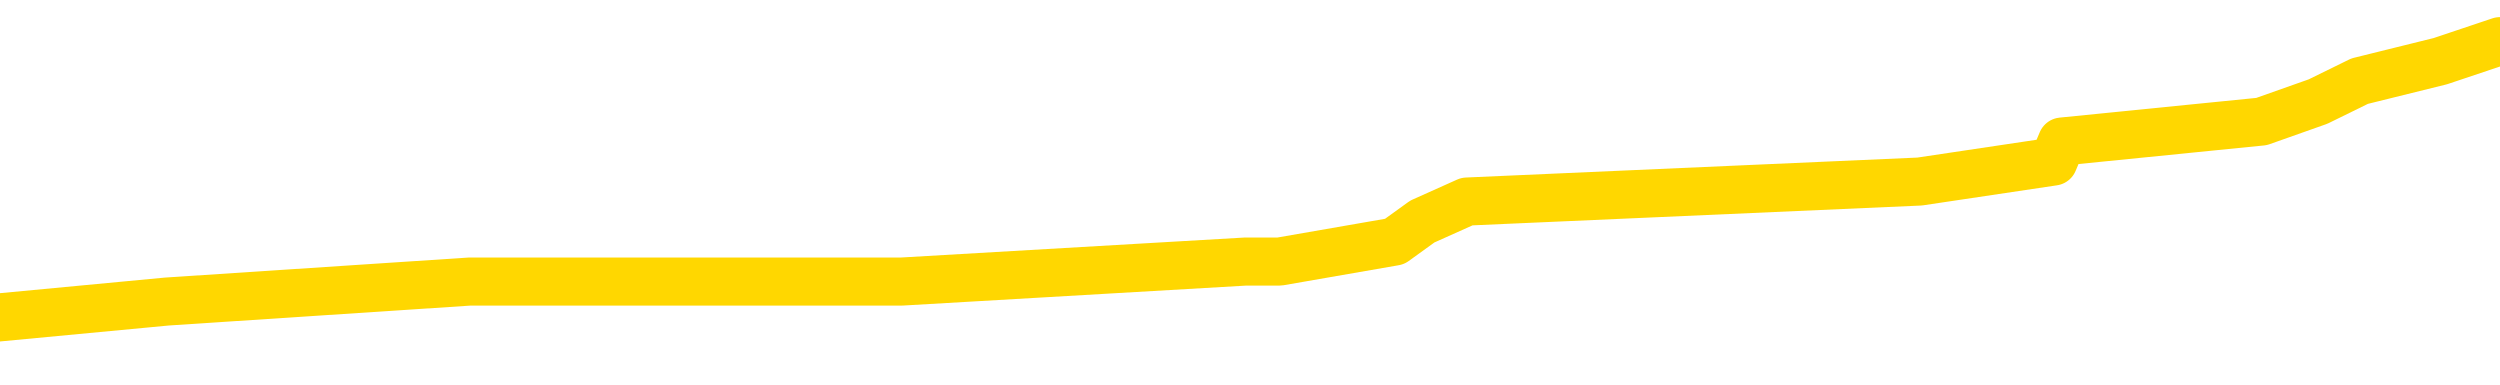 <svg xmlns="http://www.w3.org/2000/svg" version="1.1" viewBox="0 0 6500 1000">
	<path fill="none" stroke="gold" stroke-width="125" stroke-linecap="round" stroke-linejoin="round" d="M0 114014  L-663673 114014 L-663489 113961 L-662999 113857 L-662705 113805 L-662394 113701 L-662160 113649 L-662106 113545 L-662047 113441 L-661894 113389 L-661853 113284 L-661721 113232 L-661428 113180 L-660887 113180 L-660277 113128 L-660229 113128 L-659589 113076 L-659556 113076 L-659030 113076 L-658898 113024 L-658507 112920 L-658179 112816 L-658062 112711 L-657851 112607 L-657134 112607 L-656564 112555 L-656457 112555 L-656282 112503 L-656061 112399 L-655659 112347 L-655634 112243 L-654706 112139 L-654618 112034 L-654536 111930 L-654466 111826 L-654169 111774 L-654017 111670 L-652126 111722 L-652026 111722 L-651763 111722 L-651470 111774 L-651328 111670 L-651079 111670 L-651044 111618 L-650885 111566 L-650422 111461 L-650169 111409 L-649957 111305 L-649705 111253 L-649356 111201 L-648429 111097 L-648335 110993 L-647925 110941 L-646754 110836 L-645565 110784 L-645473 110680 L-645445 110576 L-645179 110472 L-644880 110368 L-644751 110264 L-644714 110159 L-643899 110159 L-643515 110211 L-642455 110264 L-642394 110264 L-642128 111305 L-641657 112295 L-641465 113284 L-641201 114274 L-640864 114222 L-640729 114170 L-640273 114118 L-639530 114066 L-639512 114014 L-639347 113909 L-639279 113909 L-638763 113857 L-637734 113857 L-637538 113805 L-637049 113753 L-636687 113701 L-636279 113701 L-635893 113753 L-634190 113753 L-634092 113753 L-634020 113753 L-633958 113753 L-633774 113701 L-633438 113701 L-632797 113649 L-632720 113597 L-632659 113597 L-632472 113545 L-632393 113545 L-632216 113493 L-632196 113441 L-631966 113441 L-631579 113389 L-630690 113389 L-630651 113336 L-630562 113284 L-630535 113180 L-629527 113128 L-629377 113024 L-629353 112972 L-629220 112920 L-629180 112868 L-627922 112816 L-627864 112816 L-627324 112764 L-627272 112764 L-627225 112764 L-626830 112711 L-626691 112659 L-626491 112607 L-626344 112607 L-626179 112607 L-625903 112659 L-625544 112659 L-624991 112607 L-624347 112555 L-624088 112451 L-623934 112399 L-623533 112347 L-623493 112295 L-623372 112243 L-623311 112295 L-623297 112295 L-623203 112295 L-622910 112243 L-622758 112034 L-622428 111930 L-622350 111826 L-622274 111774 L-622048 111618 L-621981 111514 L-621753 111409 L-621701 111305 L-621536 111253 L-620530 111201 L-620347 111149 L-619796 111097 L-619403 110993 L-619006 110941 L-618156 110836 L-618077 110784 L-617498 110732 L-617057 110732 L-616816 110680 L-616659 110680 L-616258 110576 L-616237 110576 L-615793 110524 L-615387 110472 L-615251 110368 L-615076 110264 L-614940 110159 L-614689 110055 L-613690 110003 L-613607 109951 L-613472 109899 L-613433 109847 L-612543 109795 L-612328 109743 L-611885 109691 L-611767 109639 L-611710 109586 L-611034 109586 L-610934 109534 L-610905 109534 L-609563 109482 L-609157 109430 L-609118 109378 L-608190 109326 L-608091 109274 L-607958 109222 L-607554 109170 L-607528 109118 L-607435 109066 L-607219 109014 L-606808 108909 L-605654 108805 L-605362 108701 L-605334 108597 L-604726 108545 L-604476 108441 L-604456 108389 L-603526 108336 L-603475 108232 L-603353 108180 L-603335 108076 L-603179 108024 L-603004 107920 L-602867 107868 L-602811 107816 L-602703 107764 L-602618 107711 L-602385 107659 L-602310 107607 L-602001 107555 L-601883 107503 L-601714 107451 L-601622 107399 L-601520 107399 L-601496 107347 L-601419 107347 L-601321 107243 L-600955 107191 L-600850 107139 L-600346 107086 L-599895 107034 L-599856 106982 L-599832 106930 L-599792 106878 L-599663 106826 L-599562 106774 L-599121 106722 L-598838 106670 L-598246 106618 L-598116 106566 L-597841 106461 L-597689 106409 L-597535 106357 L-597450 106253 L-597372 106201 L-597186 106149 L-597136 106149 L-597108 106097 L-597029 106045 L-597006 105993 L-596722 105889 L-596119 105784 L-595123 105732 L-594825 105680 L-594091 105628 L-593847 105576 L-593757 105524 L-593179 105472 L-592481 105420 L-591729 105368 L-591410 105316 L-591028 105211 L-590950 105159 L-590316 105107 L-590130 105055 L-590043 105055 L-589913 105055 L-589600 105003 L-589551 104951 L-589409 104899 L-589387 104847 L-588420 104795 L-587874 104743 L-587396 104743 L-587335 104743 L-587011 104743 L-586990 104691 L-586927 104691 L-586717 104639 L-586640 104586 L-586586 104534 L-586563 104482 L-586524 104430 L-586508 104378 L-585751 104326 L-585735 104274 L-584935 104222 L-584783 104170 L-583877 104118 L-583371 104066 L-583142 103961 L-583101 103961 L-582985 103909 L-582809 103857 L-582055 103909 L-581920 103857 L-581756 103805 L-581438 103753 L-581261 103649 L-580239 103545 L-580216 103441 L-579965 103389 L-579752 103284 L-579118 103232 L-578880 103128 L-578847 103024 L-578669 102920 L-578589 102816 L-578499 102764 L-578435 102659 L-577995 102555 L-577971 102503 L-577430 102451 L-577174 102399 L-576680 102347 L-575802 102295 L-575766 102243 L-575713 102191 L-575672 102139 L-575555 102086 L-575278 102034 L-575071 101930 L-574874 101826 L-574851 101722 L-574800 101618 L-574761 101566 L-574683 101514 L-574086 101409 L-574026 101357 L-573922 101305 L-573768 101253 L-573136 101201 L-572455 101149 L-572152 101045 L-571806 100993 L-571608 100941 L-571560 100836 L-571239 100784 L-570612 100732 L-570465 100680 L-570429 100628 L-570371 100576 L-570294 100472 L-570053 100472 L-569965 100420 L-569871 100368 L-569577 100316 L-569443 100264 L-569383 100211 L-569346 100107 L-569073 100107 L-568067 100055 L-567892 100003 L-567841 100003 L-567549 99951 L-567356 99847 L-567023 99795 L-566516 99743 L-565954 99639 L-565940 99534 L-565923 99482 L-565822 99378 L-565708 99274 L-565669 99170 L-565631 99118 L-565565 99118 L-565537 99066 L-565398 99118 L-565106 99118 L-565056 99118 L-564950 99118 L-564686 99066 L-564221 99014 L-564076 99014 L-564022 98909 L-563965 98857 L-563774 98805 L-563408 98753 L-563194 98753 L-562999 98753 L-562941 98753 L-562882 98649 L-562728 98597 L-562459 98545 L-562029 98805 L-562014 98805 L-561937 98753 L-561872 98701 L-561743 98336 L-561719 98284 L-561435 98232 L-561388 98180 L-561333 98128 L-560871 98076 L-560832 98076 L-560791 98024 L-560601 97972 L-560120 97920 L-559633 97868 L-559617 97816 L-559579 97764 L-559322 97711 L-559245 97607 L-559015 97555 L-558999 97451 L-558705 97347 L-558262 97295 L-557816 97243 L-557311 97191 L-557157 97139 L-556871 97086 L-556830 96982 L-556499 96930 L-556277 96878 L-555760 96774 L-555685 96722 L-555437 96618 L-555242 96514 L-555183 96461 L-554406 96409 L-554332 96409 L-554101 96357 L-554085 96357 L-554023 96305 L-553827 96253 L-553363 96253 L-553340 96201 L-553210 96201 L-551909 96201 L-551893 96201 L-551816 96149 L-551722 96149 L-551505 96149 L-551353 96097 L-551174 96149 L-551120 96201 L-550833 96253 L-550794 96253 L-550424 96253 L-549984 96253 L-549801 96253 L-549480 96201 L-549185 96201 L-548739 96097 L-548667 96045 L-548204 95941 L-547767 95889 L-547585 95836 L-546131 95732 L-545999 95680 L-545541 95576 L-545315 95524 L-544929 95420 L-544412 95316 L-543458 95211 L-542664 95107 L-541990 95055 L-541564 94951 L-541253 94899 L-541023 94743 L-540340 94586 L-540327 94430 L-540117 94222 L-540095 94170 L-539920 94066 L-538970 94014 L-538702 93909 L-537887 93857 L-537576 93753 L-537539 93701 L-537482 93597 L-536865 93545 L-536227 93441 L-534601 93389 L-533927 93336 L-533285 93336 L-533207 93336 L-533151 93336 L-533115 93336 L-533087 93284 L-532975 93180 L-532957 93128 L-532934 93076 L-532781 93024 L-532727 92920 L-532650 92868 L-532530 92816 L-532433 92764 L-532315 92711 L-532046 92607 L-531776 92555 L-531759 92451 L-531559 92399 L-531412 92295 L-531185 92243 L-531051 92191 L-530742 92139 L-530682 92086 L-530329 91982 L-529980 91930 L-529880 91878 L-529815 91774 L-529755 91722 L-529371 91618 L-528990 91566 L-528886 91514 L-528626 91461 L-528354 91357 L-528195 91305 L-528163 91253 L-528101 91201 L-527959 91149 L-527776 91097 L-527731 91045 L-527443 91045 L-527427 90993 L-527194 90993 L-527133 90941 L-527094 90941 L-526515 90889 L-526381 90836 L-526358 90628 L-526339 90264 L-526322 89847 L-526306 89430 L-526282 89014 L-526265 88701 L-526244 88336 L-526227 87972 L-526204 87764 L-526187 87555 L-526166 87399 L-526149 87295 L-526100 87139 L-526028 86982 L-525993 86722 L-525969 86514 L-525934 86305 L-525892 86097 L-525855 85993 L-525840 85784 L-525815 85628 L-525778 85524 L-525761 85368 L-525738 85264 L-525721 85159 L-525702 85055 L-525686 84951 L-525657 84795 L-525631 84639 L-525585 84586 L-525569 84482 L-525527 84430 L-525479 84326 L-525408 84222 L-525393 84118 L-525377 84014 L-525315 83961 L-525276 83909 L-525236 83857 L-525070 83805 L-525005 83753 L-524989 83701 L-524945 83597 L-524887 83545 L-524674 83493 L-524641 83441 L-524598 83389 L-524520 83336 L-523983 83284 L-523905 83232 L-523800 83128 L-523712 83076 L-523535 83024 L-523185 82972 L-523029 82920 L-522591 82868 L-522434 82816 L-522305 82764 L-521601 82659 L-521400 82607 L-520439 82503 L-519957 82451 L-519858 82451 L-519765 82399 L-519520 82347 L-519447 82295 L-519004 82191 L-518908 82139 L-518893 82086 L-518877 82034 L-518852 81982 L-518386 81930 L-518169 81878 L-518030 81826 L-517736 81774 L-517647 81722 L-517606 81670 L-517576 81618 L-517404 81566 L-517345 81514 L-517269 81461 L-517188 81409 L-517118 81409 L-516809 81357 L-516724 81305 L-516510 81253 L-516475 81201 L-515792 81149 L-515693 81097 L-515488 81045 L-515441 80993 L-515163 80941 L-515101 80889 L-515084 80784 L-515006 80732 L-514697 80628 L-514673 80576 L-514619 80472 L-514596 80420 L-514474 80368 L-514338 80264 L-514094 80211 L-513968 80211 L-513322 80159 L-513306 80159 L-513281 80159 L-513101 80055 L-513024 80003 L-512933 79951 L-512505 79899 L-512089 79847 L-511696 79743 L-511617 79691 L-511598 79639 L-511235 79586 L-510999 79534 L-510770 79482 L-510457 79430 L-510379 79378 L-510299 79274 L-510121 79170 L-510105 79118 L-509840 79014 L-509759 78961 L-509529 78909 L-509303 78857 L-508988 78857 L-508812 78805 L-508451 78805 L-508060 78753 L-507990 78649 L-507926 78597 L-507786 78493 L-507734 78441 L-507633 78336 L-507131 78284 L-506934 78232 L-506687 78180 L-506501 78128 L-506202 78076 L-506126 78024 L-505960 77920 L-505075 77868 L-505047 77764 L-504924 77659 L-504345 77607 L-504267 77555 L-503554 77555 L-503242 77555 L-503029 77555 L-503012 77555 L-502625 77555 L-502100 77451 L-501654 77399 L-501325 77347 L-501172 77295 L-500846 77295 L-500667 77243 L-500586 77243 L-500380 77139 L-500204 77086 L-499275 77034 L-498386 76982 L-498347 76930 L-498119 76930 L-497740 76878 L-496952 76826 L-496718 76774 L-496642 76722 L-496284 76670 L-495713 76566 L-495446 76514 L-495059 76461 L-494956 76461 L-494786 76461 L-494167 76461 L-493956 76461 L-493648 76461 L-493595 76409 L-493467 76357 L-493414 76305 L-493295 76253 L-492959 76149 L-492000 76097 L-491868 75993 L-491667 75941 L-491035 75889 L-490724 75836 L-490310 75784 L-490283 75732 L-490137 75680 L-489717 75628 L-488385 75628 L-488338 75576 L-488209 75472 L-488192 75420 L-487614 75316 L-487409 75264 L-487379 75211 L-487338 75159 L-487281 75107 L-487243 75055 L-487165 75003 L-487022 74951 L-486568 74899 L-486450 74847 L-486164 74795 L-485792 74743 L-485695 74691 L-485369 74639 L-485014 74586 L-484844 74534 L-484797 74482 L-484688 74430 L-484599 74378 L-484571 74326 L-484495 74222 L-484191 74170 L-484157 74066 L-484086 74014 L-483718 73961 L-483382 73909 L-483301 73909 L-483082 73857 L-482910 73805 L-482883 73753 L-482385 73701 L-481836 73597 L-480956 73545 L-480857 73441 L-480780 73389 L-480506 73336 L-480259 73232 L-480185 73180 L-480123 73076 L-480004 73024 L-479962 72972 L-479852 72920 L-479775 72816 L-479074 72764 L-478829 72711 L-478789 72659 L-478633 72607 L-478033 72607 L-477807 72607 L-477715 72607 L-477239 72607 L-476642 72503 L-476122 72451 L-476101 72399 L-475956 72347 L-475636 72347 L-475094 72347 L-474862 72347 L-474692 72347 L-474205 72295 L-473978 72243 L-473893 72191 L-473546 72139 L-473220 72139 L-472697 72086 L-472370 72034 L-471770 71982 L-471572 71878 L-471520 71826 L-471479 71774 L-471198 71722 L-470514 71618 L-470204 71566 L-470179 71461 L-469987 71409 L-469765 71357 L-469679 71305 L-469015 71201 L-468991 71149 L-468769 71045 L-468439 70993 L-468087 70889 L-467882 70836 L-467650 70732 L-467392 70680 L-467202 70576 L-467155 70524 L-466928 70472 L-466893 70420 L-466737 70368 L-466522 70316 L-466349 70264 L-466258 70211 L-465981 70159 L-465737 70107 L-465422 70055 L-464995 70055 L-464958 70055 L-464475 70055 L-464241 70055 L-464029 70003 L-463803 69951 L-463253 69951 L-463006 69899 L-462172 69899 L-462116 69847 L-462095 69795 L-461937 69743 L-461475 69691 L-461435 69639 L-461095 69534 L-460961 69482 L-460739 69430 L-460166 69378 L-459695 69326 L-459500 69274 L-459307 69222 L-459118 69170 L-459016 69118 L-458648 69066 L-458601 69014 L-458520 68961 L-457226 68909 L-457178 68857 L-456910 68857 L-456765 68857 L-456214 68857 L-456097 68805 L-456015 68753 L-455656 68701 L-455432 68649 L-455151 68597 L-454822 68493 L-454314 68441 L-454201 68389 L-454123 68336 L-453958 68284 L-453664 68284 L-453195 68284 L-452999 68336 L-452948 68336 L-452298 68284 L-452177 68232 L-451722 68232 L-451687 68180 L-451218 68128 L-451108 68076 L-451091 68024 L-450875 68024 L-450694 67972 L-450163 67972 L-449133 67972 L-448934 67920 L-448475 67868 L-447527 67764 L-447428 67711 L-447074 67607 L-447014 67555 L-446999 67503 L-446964 67451 L-446595 67399 L-446475 67347 L-446233 67295 L-446069 67243 L-445881 67191 L-445761 67139 L-444690 67034 L-443832 66982 L-443620 66878 L-443522 66826 L-443348 66722 L-443015 66670 L-442943 66618 L-442886 66566 L-442710 66566 L-442321 66514 L-442086 66461 L-441975 66409 L-441858 66357 L-440877 66305 L-440851 66253 L-440257 66149 L-440225 66149 L-440076 66097 L-439792 66045 L-438880 66045 L-437934 66045 L-437781 65993 L-437678 65993 L-437546 65941 L-437403 65889 L-437377 65836 L-437263 65784 L-437044 65732 L-436363 65680 L-436234 65628 L-435930 65576 L-435691 65472 L-435358 65420 L-434719 65368 L-434377 65264 L-434315 65211 L-434159 65211 L-433238 65211 L-432767 65211 L-432724 65211 L-432711 65159 L-432670 65107 L-432648 65055 L-432621 65003 L-432477 64951 L-432054 64899 L-431719 64899 L-431528 64847 L-431099 64847 L-430911 64795 L-430522 64691 L-429988 64639 L-429615 64586 L-429594 64586 L-429344 64534 L-429226 64482 L-429150 64430 L-429014 64378 L-428975 64326 L-428895 64274 L-428500 64222 L-428005 64170 L-427893 64066 L-427720 64014 L-427411 63961 L-426964 63909 L-426641 63857 L-426498 63753 L-426071 63649 L-425918 63545 L-425863 63441 L-425049 63389 L-425029 63336 L-424657 63284 L-424601 63284 L-423472 63232 L-423404 63232 L-422845 63180 L-422651 63128 L-422514 63076 L-422281 63024 L-421934 62972 L-421899 62868 L-421864 62816 L-421796 62711 L-421447 62659 L-421275 62607 L-420790 62555 L-420774 62503 L-420448 62451 L-420291 62399 L-419150 62295 L-419125 62243 L-418934 62139 L-418740 62086 L-418490 62034 L-418473 61982 L-417452 61930 L-417155 61878 L-417079 61826 L-416943 61722 L-416767 61670 L-416191 61566 L-415975 61514 L-415911 61461 L-415781 61409 L-415744 61305 L-415221 61253 L-415083 81774 L-415068 81774 L-415045 81774 L-415025 81774 L-414798 61201 L-414022 61201 L-413981 61201 L-413613 61201 L-413534 61149 L-413482 61097 L-412809 61045 L-412067 60993 L-411642 60993 L-411194 60941 L-410133 60889 L-409821 60784 L-409411 60784 L-409339 60732 L-408815 60732 L-408720 60732 L-408702 60732 L-408257 60680 L-408072 60576 L-407292 60472 L-406619 60420 L-406207 60264 L-405975 60159 L-405835 60107 L-405753 60003 L-405733 59951 L-405657 59951 L-405529 59899 L-405212 59951 L-404987 59951 L-404662 59899 L-404600 59899 L-404230 59899 L-404197 59899 L-403989 59899 L-403321 59899 L-403244 59899 L-403086 59795 L-402975 59795 L-402649 59743 L-402494 59691 L-402153 59691 L-402096 59586 L-401758 59482 L-401554 59430 L-401501 59326 L-400125 59274 L-399995 59222 L-399562 59170 L-399241 59118 L-398413 59014 L-398290 58961 L-397559 58857 L-397403 58753 L-397363 58701 L-397309 58649 L-397286 58597 L-397172 58545 L-396875 58493 L-396585 58441 L-396531 58389 L-396410 58336 L-396380 58284 L-396281 58232 L-395837 58232 L-395685 58180 L-394850 58180 L-394307 58128 L-393973 58128 L-393957 58076 L-393882 58024 L-393765 57972 L-393571 57920 L-393307 57868 L-392472 57816 L-392376 57764 L-391854 57711 L-391813 57659 L-391713 57607 L-390885 57607 L-390750 57555 L-390411 57555 L-389857 57503 L-389477 57451 L-389314 57399 L-389004 57347 L-388192 57295 L-387886 57243 L-387617 57243 L-387296 57243 L-386975 57295 L-386699 57295 L-385871 57191 L-385776 57139 L-385683 56982 L-385579 56826 L-385192 56670 L-384712 56566 L-384695 56514 L-384577 56461 L-384209 56357 L-384114 56305 L-383280 56201 L-383203 56149 L-382904 56097 L-382813 56045 L-382406 55941 L-382295 55836 L-381596 55784 L-381123 55732 L-381063 55680 L-380844 55576 L-380570 55524 L-380457 55472 L-379430 55420 L-379043 55368 L-379023 55316 L-378691 55264 L-378446 55211 L-378013 55159 L-377903 55107 L-377785 55055 L-377333 54951 L-376743 54899 L-376406 54847 L-374513 54795 L-374400 54691 L-374188 54639 L-372870 54586 L-372763 42868 L-372697 31305 L-372661 20628 L-372599 20628 L-372100 32243 L-371425 43701 L-371403 54274 L-371132 54170 L-370164 54170 L-369475 54118 L-369313 54066 L-368772 54014 L-368682 53961 L-367663 53909 L-366715 53805 L-366350 53857 L-366247 53909 L-365659 53909 L-365599 53909 L-365499 53857 L-365058 53753 L-364951 53701 L-364509 53649 L-363509 53493 L-363253 53336 L-363150 53180 L-363020 53076 L-362653 52972 L-362073 52868 L-362042 52816 L-361726 52764 L-359743 52711 L-359627 52659 L-359560 52659 L-359201 52607 L-357582 52555 L-357405 52555 L-357260 52555 L-356438 52607 L-356385 52659 L-356331 52659 L-355897 52659 L-354916 52711 L-354842 52711 L-353758 52659 L-353545 52659 L-352829 52555 L-352440 52503 L-352221 52399 L-351902 52295 L-351408 52191 L-351280 52139 L-351051 52034 L-350819 51930 L-350760 51878 L-350470 51826 L-350198 51722 L-349168 51670 L-347503 51618 L-347084 51566 L-346947 51514 L-346791 51514 L-346485 51461 L-346257 51357 L-346099 51305 L-345940 51201 L-345770 51097 L-345723 51045 L-345670 50993 L-345648 50993 L-345262 50941 L-345012 50941 L-344742 50941 L-344581 50941 L-344491 50941 L-342833 50941 L-342667 50993 L-342287 50941 L-341827 50941 L-341218 50836 L-340125 50784 L-339694 50732 L-339662 50680 L-339600 50628 L-339582 50576 L-337879 50524 L-337837 50472 L-337370 50420 L-337184 50368 L-337151 50264 L-336556 50211 L-336506 50159 L-336183 50107 L-336133 50055 L-335922 50003 L-335904 49951 L-335638 49847 L-335585 49795 L-335116 49743 L-334606 49639 L-334527 49639 L-334233 49586 L-334217 49534 L-334178 49482 L-334107 49430 L-333950 49378 L-333004 49378 L-332947 49378 L-332426 49378 L-332234 49326 L-332133 49326 L-331907 49274 L-331397 49274 L-331009 50680 L-330940 50680 L-330591 50628 L-330234 50576 L-329106 49066 L-329054 48961 L-328828 48909 L-328794 48857 L-328669 48753 L-328571 48753 L-328306 48753 L-327566 48805 L-326987 48805 L-326694 48805 L-325988 48805 L-325809 48753 L-325786 48753 L-325150 48701 L-324839 48649 L-324442 48649 L-324412 48597 L-324391 48545 L-324238 48493 L-323553 48493 L-323536 48493 L-323196 48493 L-322924 48441 L-322886 48389 L-322830 48284 L-322808 48232 L-322736 48180 L-322404 48128 L-322298 48076 L-322269 47972 L-322071 47920 L-321919 47868 L-321050 47816 L-320488 47711 L-320472 47711 L-320371 47659 L-320268 47711 L-320122 47711 L-320044 47711 L-320006 47659 L-319950 47607 L-319877 47555 L-319732 47503 L-319250 47503 L-318846 47451 L-317980 47503 L-317960 47503 L-317702 47503 L-317625 47503 L-317596 47451 L-317586 47347 L-317569 47295 L-317276 47243 L-317236 47191 L-317164 47139 L-317091 47086 L-316886 47034 L-316726 46878 L-316424 46722 L-316347 46514 L-316330 46357 L-316114 46253 L-315882 46253 L-315772 46305 L-315403 46357 L-315244 46357 L-315013 46357 L-314845 46357 L-314699 46305 L-314567 46253 L-313292 46149 L-312888 46045 L-312827 45993 L-312711 45889 L-312285 45836 L-312270 45732 L-312208 45680 L-311935 45576 L-311822 45524 L-311540 45420 L-311263 45368 L-310838 45264 L-310815 45211 L-310737 45159 L-310612 45107 L-310025 45055 L-309634 45003 L-309298 44951 L-308709 44899 L-308607 44899 L-308436 44847 L-308300 44847 L-307472 44795 L-306287 44743 L-306251 44691 L-306196 44691 L-305975 44639 L-305770 44639 L-305615 44639 L-305359 44586 L-305282 44534 L-304739 44482 L-304703 44430 L-304454 44378 L-304067 44326 L-303241 44274 L-302883 44222 L-302572 44222 L-302314 44170 L-302091 44118 L-301685 44066 L-301568 44014 L-301385 43961 L-301332 43961 L-301143 43909 L-300972 43857 L-300944 43805 L-300663 43753 L-300353 43701 L-300215 43649 L-299905 43597 L-299711 43597 L-299696 43545 L-298976 43545 L-298843 43441 L-298545 43389 L-298454 43336 L-297854 43336 L-297816 43284 L-297737 43232 L-297117 43180 L-296965 43076 L-296925 43024 L-296614 42972 L-296422 42920 L-296229 42816 L-296174 42711 L-295865 42659 L-295813 42607 L-295758 42659 L-295732 42659 L-295607 42659 L-294797 42607 L-294720 42555 L-294180 42503 L-293911 42451 L-293252 42399 L-292344 42347 L-292103 42295 L-291570 42243 L-291353 42191 L-290246 42243 L-290195 42243 L-289420 42243 L-288872 42191 L-288761 42139 L-288608 42034 L-288553 41982 L-288387 41930 L-288010 41878 L-287563 41826 L-287508 41774 L-287354 41722 L-286674 41670 L-286453 41618 L-285936 41566 L-285087 41461 L-285071 41409 L-283280 41357 L-282725 41305 L-282608 41253 L-281602 41201 L-281566 41149 L-281333 41149 L-281240 41149 L-281200 41149 L-280868 41097 L-280517 41045 L-280251 40941 L-279965 40889 L-279654 40784 L-279400 40680 L-279306 40628 L-278816 40576 L-278609 40524 L-278043 40472 L-277929 40524 L-277578 40472 L-277526 40472 L-277486 40472 L-276883 40368 L-276149 40264 L-275568 40159 L-275332 40055 L-274792 39899 L-274639 39795 L-274137 39743 L-273928 39639 L-273905 39639 L-273846 39586 L-272883 39586 L-272706 39534 L-272264 39482 L-272240 39378 L-272085 39326 L-272003 39326 L-271853 39378 L-271206 39378 L-271156 39326 L-270036 39274 L-269052 39222 L-268990 39170 L-268270 39118 L-267405 39066 L-267026 39014 L-266807 39014 L-266048 38961 L-265996 38909 L-265687 38805 L-264835 38805 L-264642 38753 L-264465 38701 L-264241 38701 L-264114 38649 L-263922 38649 L-263690 38597 L-263520 38649 L-263234 38597 L-262954 38597 L-262871 38545 L-262701 38493 L-262684 38389 L-262530 38336 L-262491 38284 L-261715 38232 L-261639 38232 L-261407 38128 L-260980 38076 L-260634 38024 L-260051 37972 L-259783 37972 L-259524 37972 L-259394 37868 L-259378 37816 L-259264 37764 L-259240 37711 L-259006 37659 L-258970 37607 L-257654 37607 L-257598 37555 L-256919 37451 L-256347 37451 L-256221 37451 L-256068 37451 L-255991 37451 L-255679 37347 L-255406 37295 L-255317 37191 L-255216 37191 L-254288 37139 L-254211 37139 L-253847 37139 L-253823 37086 L-253786 37034 L-253011 36930 L-252919 36878 L-252779 36826 L-252377 36774 L-252116 36774 L-251872 36826 L-251658 36774 L-251578 36774 L-251501 36774 L-251425 36774 L-251238 36826 L-251171 36826 L-250922 36826 L-250867 36774 L-250729 36722 L-250650 36618 L-250536 36566 L-250313 36514 L-250149 36461 L-250108 36409 L-249938 36357 L-249568 36305 L-249553 36253 L-249437 36201 L-248715 36149 L-248680 36097 L-248547 36097 L-248199 36045 L-247787 36045 L-247751 36045 L-247673 35993 L-247634 35941 L-247270 35889 L-247066 35836 L-247051 35784 L-246706 35732 L-246357 35732 L-246031 35732 L-245930 35680 L-245777 35680 L-245582 35628 L-245351 35628 L-245258 35628 L-245103 35628 L-245025 35628 L-244985 35576 L-244871 35524 L-244848 35472 L-244597 35472 L-244458 35368 L-243881 35211 L-243052 35107 L-242565 35003 L-242443 34951 L-242405 34899 L-242392 34847 L-242240 34743 L-242139 34639 L-241906 34586 L-241516 34482 L-241211 34430 L-241196 34378 L-241025 34326 L-240786 34222 L-240190 34222 L-239586 34170 L-239547 34170 L-239506 34170 L-239353 34118 L-239300 34066 L-239237 34014 L-239169 33961 L-239114 33857 L-239089 33805 L-239042 33753 L-238948 33649 L-238811 33597 L-238658 33545 L-238525 33493 L-238485 33493 L-238449 33441 L-238387 33389 L-238114 33284 L-237799 33232 L-237758 33128 L-237673 33076 L-237496 33024 L-237258 32972 L-236901 32920 L-236871 32868 L-236302 32816 L-236179 32764 L-235943 32711 L-235920 32711 L-235639 32659 L-235353 32659 L-235098 32659 L-234526 32607 L-234229 32555 L-234153 32503 L-233454 32451 L-233377 32399 L-233341 32347 L-233315 32295 L-233264 32191 L-233070 32139 L-232929 32034 L-232894 31982 L-232853 31930 L-232258 31878 L-232026 31826 L-231742 32191 L-231688 32503 L-231614 32868 L-231536 33180 L-231300 33076 L-231056 33024 L-230920 32972 L-230814 32920 L-230734 32868 L-230347 32764 L-230220 32711 L-230067 32659 L-230030 32607 L-229884 32555 L-229662 32503 L-229488 32451 L-229419 32399 L-228598 32295 L-228582 32295 L-228287 32243 L-227499 32191 L-227189 32191 L-227043 32139 L-226815 32086 L-226614 31982 L-225677 31930 L-225641 31878 L-225618 31826 L-225577 31722 L-225309 31670 L-224712 31618 L-224648 31566 L-224613 31514 L-224596 31461 L-223901 31461 L-223700 31461 L-223668 31461 L-223334 31461 L-223227 31409 L-222602 31305 L-222098 31253 L-222060 31149 L-221618 31149 L-221522 31097 L-221363 31097 L-221050 31097 L-221038 31097 L-220598 31149 L-220116 31201 L-219986 31201 L-219666 31201 L-219598 31149 L-219294 31149 L-219118 31097 L-218924 31045 L-218682 30941 L-218484 30836 L-218458 30732 L-217880 30680 L-217810 30628 L-217401 30576 L-217346 30524 L-217300 30472 L-216936 30420 L-216790 30368 L-216585 30316 L-216488 30316 L-216333 30264 L-216272 30211 L-216124 30107 L-216023 30055 L-215467 30055 L-215444 30159 L-215272 30211 L-214730 30264 L-214669 30264 L-214616 30159 L-214587 30055 L-214516 30003 L-214499 29899 L-214436 29847 L-214399 29743 L-214245 29691 L-213919 29639 L-213353 29586 L-213338 29534 L-213276 29430 L-213175 29326 L-213129 29326 L-212886 29274 L-212464 29274 L-212309 29274 L-210567 29170 L-210026 29118 L-209082 29066 L-208673 29014 L-208132 28909 L-207936 28857 L-207767 28805 L-207471 28753 L-207357 28701 L-207341 28701 L-207187 28649 L-207047 28597 L-206970 28493 L-206838 28493 L-206490 28493 L-206120 28545 L-205522 28545 L-205346 28545 L-205190 28493 L-204921 28441 L-204769 28441 L-204478 28597 L-204455 28701 L-204372 28805 L-204144 28909 L-203444 28857 L-203318 28805 L-202887 28753 L-202792 28701 L-201587 28701 L-201538 28649 L-201245 28649 L-200841 28597 L-200566 28493 L-200546 28441 L-200429 28389 L-200353 28336 L-200171 28284 L-199691 28232 L-199240 28128 L-198830 28076 L-198799 28024 L-198381 27972 L-198267 27972 L-198149 27972 L-198133 27972 L-197939 27920 L-197918 27816 L-197685 27764 L-197242 27711 L-196923 27607 L-196458 27607 L-196292 27555 L-196138 27503 L-195982 27503 L-195528 27503 L-195209 27503 L-195154 27555 L-194783 27555 L-194745 27607 L-194419 27607 L-194302 27555 L-194204 27503 L-193878 27399 L-193490 27347 L-193230 27295 L-192871 27191 L-192615 27139 L-190445 27086 L-190395 27034 L-190373 26982 L-189961 26982 L-189900 26982 L-189829 27034 L-189599 27034 L-189288 26982 L-188985 26878 L-188940 26826 L-188632 26774 L-188500 26722 L-188283 26670 L-187571 26618 L-187416 26618 L-187277 26566 L-187129 26566 L-187107 26566 L-186913 26514 L-186888 26461 L-186797 26409 L-186775 26357 L-186758 26305 L-186658 26253 L-185730 26201 L-185272 26201 L-184180 26097 L-183757 26097 L-183353 26045 L-183315 25993 L-183061 25941 L-182287 25836 L-182270 25784 L-182246 25732 L-182053 25680 L-181316 25628 L-181047 25576 L-181007 25524 L-180608 25420 L-180583 25368 L-179794 25316 L-179114 25264 L-177743 25211 L-177473 25159 L-177424 25107 L-176886 25003 L-176853 24951 L-176752 24847 L-176428 24795 L-176349 24743 L-176080 24743 L-175167 24691 L-175028 24691 L-174779 24586 L-174234 24586 L-173812 24534 L-173619 24482 L-173604 24482 L-173466 24378 L-173372 24326 L-173244 24274 L-172984 24222 L-172960 24118 L-172868 24066 L-172558 24014 L-172498 23961 L-172381 23961 L-172031 23961 L-171221 23961 L-170989 23857 L-170160 23857 L-169928 23753 L-169712 23701 L-169193 23701 L-168555 23649 L-168139 23597 L-167816 23545 L-167336 23493 L-166910 23493 L-166849 23441 L-166500 23441 L-166460 23389 L-166446 23336 L-166346 23232 L-166301 23232 L-165816 23180 L-165014 23180 L-164680 23180 L-163599 23128 L-163119 23076 L-163096 23024 L-162956 22972 L-162400 22920 L-161703 22868 L-161394 22816 L-161172 22764 L-161068 22711 L-160965 22607 L-160294 22555 L-160200 22503 L-160178 22503 L-160101 22451 L-159923 22451 L-159751 22451 L-159570 22399 L-159557 22347 L-159480 22295 L-159316 22243 L-158801 22191 L-158785 22139 L-158645 22139 L-158282 22086 L-158258 22086 L-158127 22034 L-158103 21982 L-157741 21930 L-157215 21826 L-157122 21774 L-156906 21670 L-156812 21618 L-156788 21566 L-156323 21514 L-156246 21514 L-155845 21461 L-155394 21461 L-154142 21409 L-154103 21357 L-153672 21305 L-153639 21253 L-152920 21201 L-152744 21149 L-152608 21097 L-152301 21045 L-152246 20993 L-152222 20889 L-152206 20784 L-152031 20732 L-151841 20680 L-151334 20680 L-150960 20264 L-150622 19795 L-150583 19378 L-149864 19014 L-149770 18961 L-149732 18909 L-149190 18909 L-149167 18857 L-148764 18805 L-148339 18753 L-148068 18753 L-147888 18701 L-147642 18597 L-147619 18545 L-147562 18441 L-146946 18389 L-146443 18336 L-146056 18336 L-145437 18389 L-145221 18389 L-145066 18441 L-143773 18336 L-143674 18284 L-143232 18180 L-142900 18128 L-142600 18024 L-142357 17972 L-141623 17868 L-141043 17816 L-140214 17764 L-140114 17711 L-139556 17659 L-139418 17607 L-137776 17555 L-137715 17555 L-137621 17555 L-136654 17555 L-136477 17503 L-136190 17503 L-135972 17503 L-135894 17451 L-135623 17451 L-135507 17399 L-135354 17347 L-135044 17295 L-134966 17243 L-134875 17243 L-134797 17191 L-134681 17191 L-134502 17139 L-134410 17086 L-134372 17034 L-133869 17034 L-133650 16982 L-133521 16982 L-133365 16930 L-133311 16878 L-133186 16878 L-132801 16826 L-132293 16774 L-132221 16722 L-131740 16670 L-131663 16618 L-131563 16618 L-131330 16566 L-130865 16566 L-130635 16566 L-130618 16566 L-130386 16566 L-130232 16566 L-130170 16566 L-129977 16514 L-129706 16409 L-128955 16357 L-128002 16357 L-127966 16305 L-127741 16305 L-127301 16305 L-127020 16201 L-126672 16149 L-125603 16097 L-124675 16097 L-124544 16097 L-124497 16097 L-124428 16045 L-124273 16045 L-124196 15941 L-124022 15836 L-123588 15732 L-123383 15680 L-123323 15576 L-122741 15524 L-122587 15420 L-122471 15368 L-122430 15316 L-122261 15264 L-122124 15211 L-121913 15107 L-121836 15055 L-121812 15003 L-121604 14899 L-121194 14847 L-121169 14795 L-120946 14743 L-120801 14691 L-120766 14639 L-120753 14586 L-120730 14534 L-120497 14482 L-120311 14430 L-120094 14378 L-120069 14326 L-119380 14274 L-119276 14222 L-119240 14170 L-119220 14118 L-119026 14066 L-118972 14014 L-118855 13909 L-118774 13909 L-118663 13857 L-118348 13805 L-117889 13753 L-117634 13701 L-117400 13597 L-117270 13545 L-116917 13493 L-116858 13441 L-116705 13389 L-116133 13284 L-116047 13232 L-115894 13128 L-115598 13024 L-115227 12920 L-114925 12816 L-114848 12764 L-114443 12711 L-114275 12711 L-114131 12711 L-113591 12711 L-113530 12711 L-113514 12607 L-113348 12555 L-113143 12503 L-113068 12503 L-112975 12451 L-112565 12399 L-112550 12347 L-112526 12347 L-112333 12295 L-112256 12764 L-112086 13232 L-112024 13649 L-112008 14118 L-111493 14066 L-111272 14014 L-110653 13909 L-110400 13857 L-110206 13805 L-110166 13753 L-110093 13753 L-110028 13753 L-109377 13753 L-109338 13805 L-109164 13805 L-109098 13805 L-108424 13805 L-108035 13701 L-107774 13649 L-107536 13597 L-107458 13493 L-107442 13389 L-107240 13336 L-106870 13232 L-106644 13180 L-106009 13128 L-105989 13128 L-105602 13076 L-105508 13076 L-105450 13024 L-105174 12972 L-104864 12972 L-104787 12920 L-103936 12972 L-103593 13232 L-103156 13545 L-102722 13805 L-102227 14066 L-102078 14014 L-101809 14066 L-100571 14118 L-100515 14222 L-98751 14274 L-98561 14222 L-97550 14170 L-97399 14118 L-97024 14222 L-96703 14326 L-96098 14430 L-96028 14534 L-95851 14482 L-95022 14430 L-94884 14378 L-94497 14326 L-94312 14274 L-94269 14222 L-94149 14170 L-93939 14118 L-93492 14014 L-93143 13961 L-93011 13909 L-92602 13857 L-92252 13857 L-91967 13805 L-91773 13753 L-91619 13753 L-91455 13701 L-91386 13649 L-91287 13649 L-91053 13597 L-90937 13597 L-90883 13545 L-90342 13545 L-89877 13493 L-88695 13493 L-88562 13493 L-88537 13493 L-88485 13493 L-87817 13493 L-86782 13389 L-86588 13336 L-86409 13284 L-86257 13284 L-86217 13232 L-86202 13232 L-86140 13180 L-85815 13128 L-84654 13076 L-84461 13024 L-84283 12972 L-83169 12920 L-82310 12868 L-82204 12868 L-81730 12816 L-81537 12816 L-79216 12764 L-79138 12711 L-79017 12607 L-78982 12555 L-78945 12451 L-78850 12295 L-78635 12191 L-78054 12086 L-77667 12034 L-76894 11982 L-76817 11930 L-76119 11930 L-75578 11930 L-75537 11878 L-75407 11878 L-74943 11826 L-74904 11774 L-74769 11722 L-74401 11670 L-74372 11618 L-74222 11618 L-73821 11566 L-71997 11618 L-71190 11566 L-70471 11566 L-70455 11566 L-70141 11461 L-69579 11409 L-69078 11357 L-68559 11305 L-68537 11253 L-66794 11201 L-66625 11149 L-66429 11097 L-65535 11045 L-65017 10941 L-64806 10889 L-64548 10836 L-63839 10784 L-62888 10732 L-62230 10680 L-62191 10576 L-61904 10524 L-61822 10472 L-61726 10472 L-61595 10420 L-61517 10420 L-60782 10420 L-60445 10368 L-60395 10420 L-60140 10420 L-59854 10368 L-59428 10368 L-58848 10316 L-58589 10316 L-58437 10264 L-58190 10264 L-58151 10264 L-57354 10211 L-57317 10159 L-57140 10159 L-56730 10055 L-56502 10055 L-56425 10055 L-56294 10055 L-56178 10003 L-55830 9951 L-55767 9899 L-55614 9847 L-54873 9795 L-54762 9743 L-54592 9691 L-54553 9639 L-54258 9639 L-53857 9639 L-53680 9639 L-53586 9639 L-53276 9586 L-52475 9534 L-52016 9430 L-51496 9378 L-51008 9326 L-50312 9274 L-49266 9222 L-48997 9222 L-48943 9170 L-48783 9170 L-48531 9170 L-48285 9118 L-48206 9066 L-47992 8961 L-47680 8909 L-47216 8805 L-47202 8753 L-46906 8753 L-46892 8701 L-45901 8649 L-45229 8597 L-44894 8493 L-44278 8493 L-44141 8441 L-43502 8389 L-43372 8336 L-42421 8232 L-42321 8128 L-41762 8076 L-41353 8076 L-40925 8076 L-40834 8024 L-39999 8024 L-39635 8024 L-39596 8076 L-39464 8128 L-39287 8128 L-39070 8128 L-39017 8076 L-38860 7972 L-38607 7920 L-37506 7868 L-37429 7816 L-37210 7764 L-37079 7659 L-37042 7607 L-36849 7555 L-36750 7503 L-36266 7451 L-35981 7399 L-35821 7347 L-35726 7243 L-35455 7191 L-35185 7139 L-35169 6930 L-35031 6774 L-34892 6618 L-34566 6409 L-34257 6305 L-34216 6253 L-34140 6149 L-34025 6097 L-33174 5993 L-32848 5941 L-32516 5889 L-32384 5889 L-32168 5889 L-32151 5889 L-31471 5889 L-31378 5784 L-31354 5732 L-31339 5628 L-31300 5576 L-30888 5472 L-30619 5420 L-30579 5368 L-30210 5368 L-30001 5316 L-28918 5316 L-28901 5264 L-28873 5211 L-28853 5211 L-28476 5107 L-28221 5055 L-27973 4951 L-27833 4847 L-27701 4795 L-27369 4743 L-27276 4691 L-27215 4639 L-26657 4586 L-26596 4534 L-26440 4482 L-26246 4430 L-26054 4378 L-26038 4326 L-26000 4274 L-25961 4222 L-25690 4170 L-25567 4118 L-25535 4066 L-25435 4066 L-25279 4066 L-25138 4066 L-24854 4014 L-24529 4014 L-23833 3961 L-23810 3961 L-23301 3961 L-22455 3961 L-22092 3909 L-21937 3857 L-21333 3857 L-21163 3857 L-21102 3857 L-21047 3805 L-19992 3753 L-19973 3753 L-19067 3753 L-19046 3753 L-18879 3701 L-18637 3701 L-18586 3649 L-18532 3545 L-18394 3493 L-18355 3441 L-17427 3389 L-17371 3389 L-17249 3389 L-17178 3389 L-17062 3389 L-16883 3441 L-15901 3389 L-15762 3389 L-15644 3284 L-15349 3180 L-15102 3128 L-15066 3076 L-15011 3128 L-14989 3128 L-14856 3128 L-14777 3128 L-14640 3076 L-14017 3076 L-13850 3024 L-13386 3024 L-13209 2920 L-13193 2868 L-13133 2816 L-13016 2764 L-12534 2711 L-11838 2659 L-11465 2607 L-11296 2555 L-10330 2503 L-10175 2451 L-9997 2451 L-9904 2399 L-9649 2399 L-9478 2399 L-8832 2347 L-8821 2347 L-8240 2295 L-8102 2295 L-8047 2191 L-7312 2139 L-7273 2086 L-7196 2086 L-6554 2034 L-5779 2034 L-5687 1982 L-5638 1982 L-5623 1930 L-5587 1930 L-5570 1826 L-5507 1774 L-5491 1722 L-5471 1722 L-5316 1670 L-5278 1618 L-5261 1566 L-5222 1514 L-5083 1461 L-5006 1409 L-4642 1357 L-4294 1305 L-3520 1253 L-2918 1201 L-2722 1149 L-2492 1149 L-2354 1097 L-1716 1097 L-1427 1045 L-1405 1045 L-945 993 L-712 993 L-657 941 L-619 889 L-116 836 L434 784 L1222 732 L2345 732 L3239 680 L3327 680 L3626 628 L3698 576 L3814 524 L4991 472 L5339 420 L5361 368 L5880 316 L6027 264 L6135 211 L6345 159 L6500 107" />
</svg>
